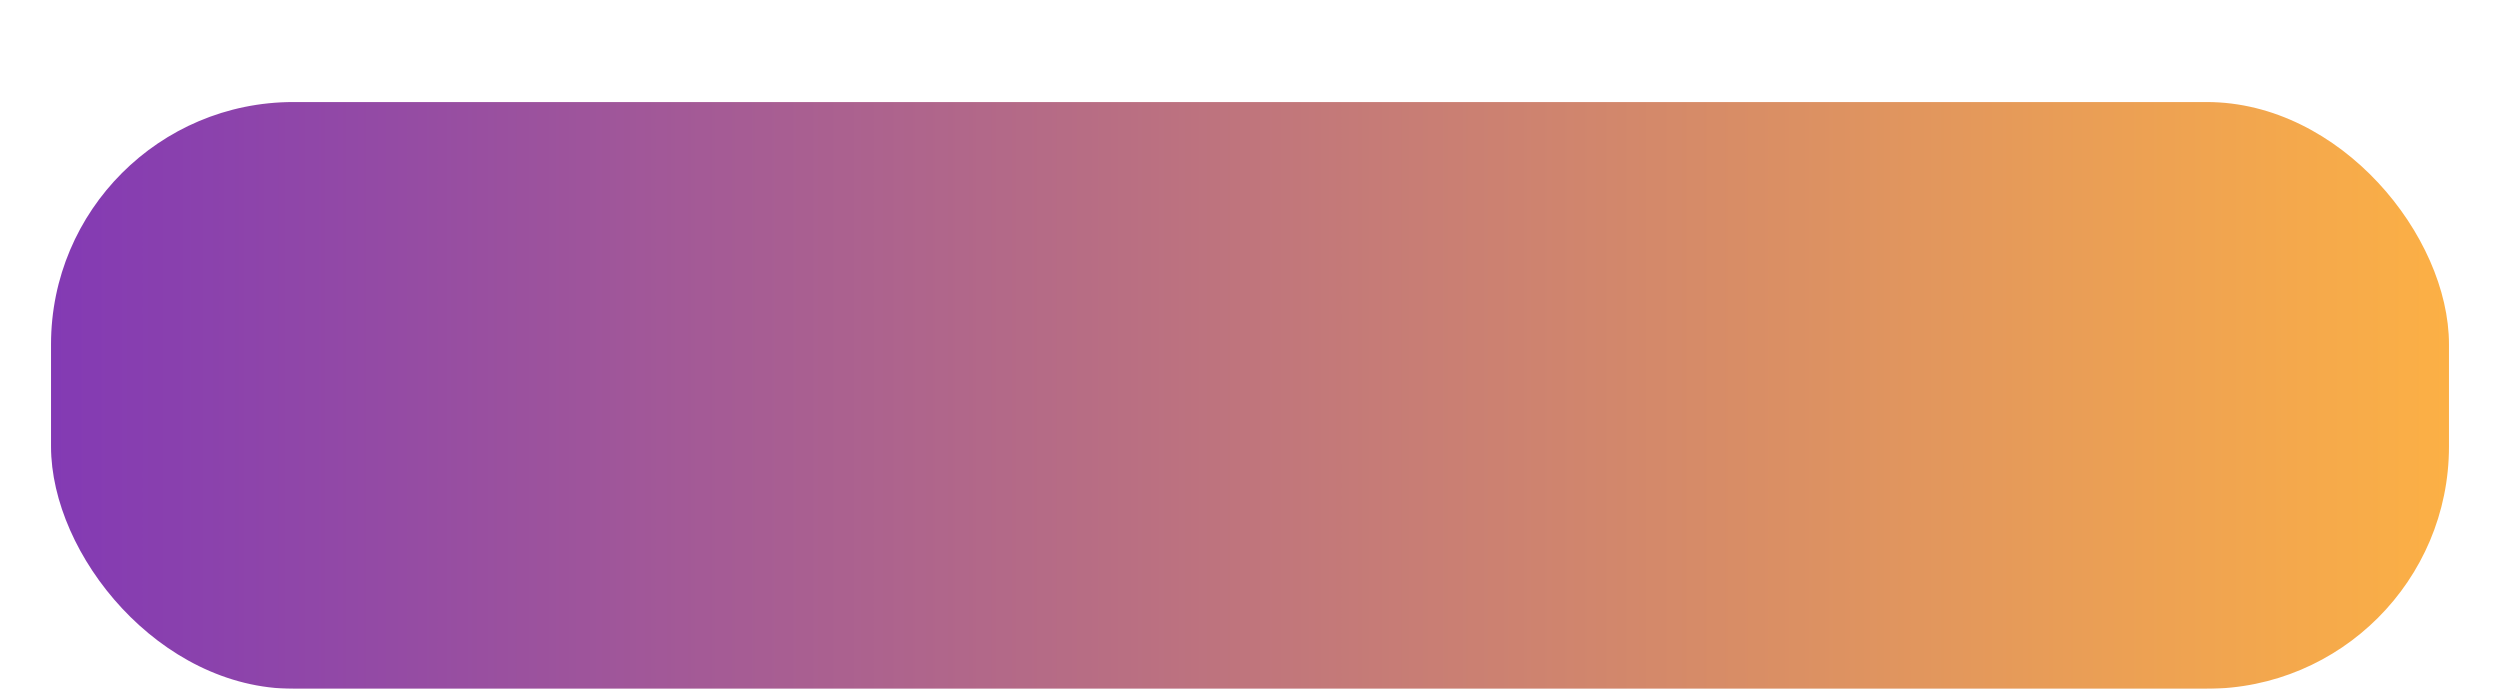 <?xml version="1.0" encoding="UTF-8" standalone="no"?><svg width='196' height='54' viewBox='0 0 196 54' fill='none' xmlns='http://www.w3.org/2000/svg'>
<g filter='url(#filter0_dd_738_259)'>
<rect x='4' width='188' height='46' rx='19' fill='url(#paint0_linear_738_259)'/>
</g>
<defs>
<filter id='filter0_dd_738_259' x='0' y='0' width='196' height='54' filterUnits='userSpaceOnUse' color-interpolation-filters='sRGB'>
<feFlood flood-opacity='0' result='BackgroundImageFix'/>
<feColorMatrix in='SourceAlpha' type='matrix' values='0 0 0 0 0 0 0 0 0 0 0 0 0 0 0 0 0 0 127 0' result='hardAlpha'/>
<feOffset dy='4'/>
<feGaussianBlur stdDeviation='2'/>
<feComposite in2='hardAlpha' operator='out'/>
<feColorMatrix type='matrix' values='0 0 0 0 0 0 0 0 0 0 0 0 0 0 0 0 0 0 0.25 0'/>
<feBlend mode='normal' in2='BackgroundImageFix' result='effect1_dropShadow_738_259'/>
<feColorMatrix in='SourceAlpha' type='matrix' values='0 0 0 0 0 0 0 0 0 0 0 0 0 0 0 0 0 0 127 0' result='hardAlpha'/>
<feOffset dy='4'/>
<feGaussianBlur stdDeviation='2'/>
<feComposite in2='hardAlpha' operator='out'/>
<feColorMatrix type='matrix' values='0 0 0 0 0 0 0 0 0 0 0 0 0 0 0 0 0 0 0.25 0'/>
<feBlend mode='normal' in2='effect1_dropShadow_738_259' result='effect2_dropShadow_738_259'/>
<feBlend mode='normal' in='SourceGraphic' in2='effect2_dropShadow_738_259' result='shape'/>
</filter>
<linearGradient id='paint0_linear_738_259' x1='4' y1='22.635' x2='192' y2='22.635' gradientUnits='userSpaceOnUse'>
<stop stop-color='#833AB4'/>
<stop offset='1' stop-color='#FCB045'/>
</linearGradient>
</defs>
</svg>
